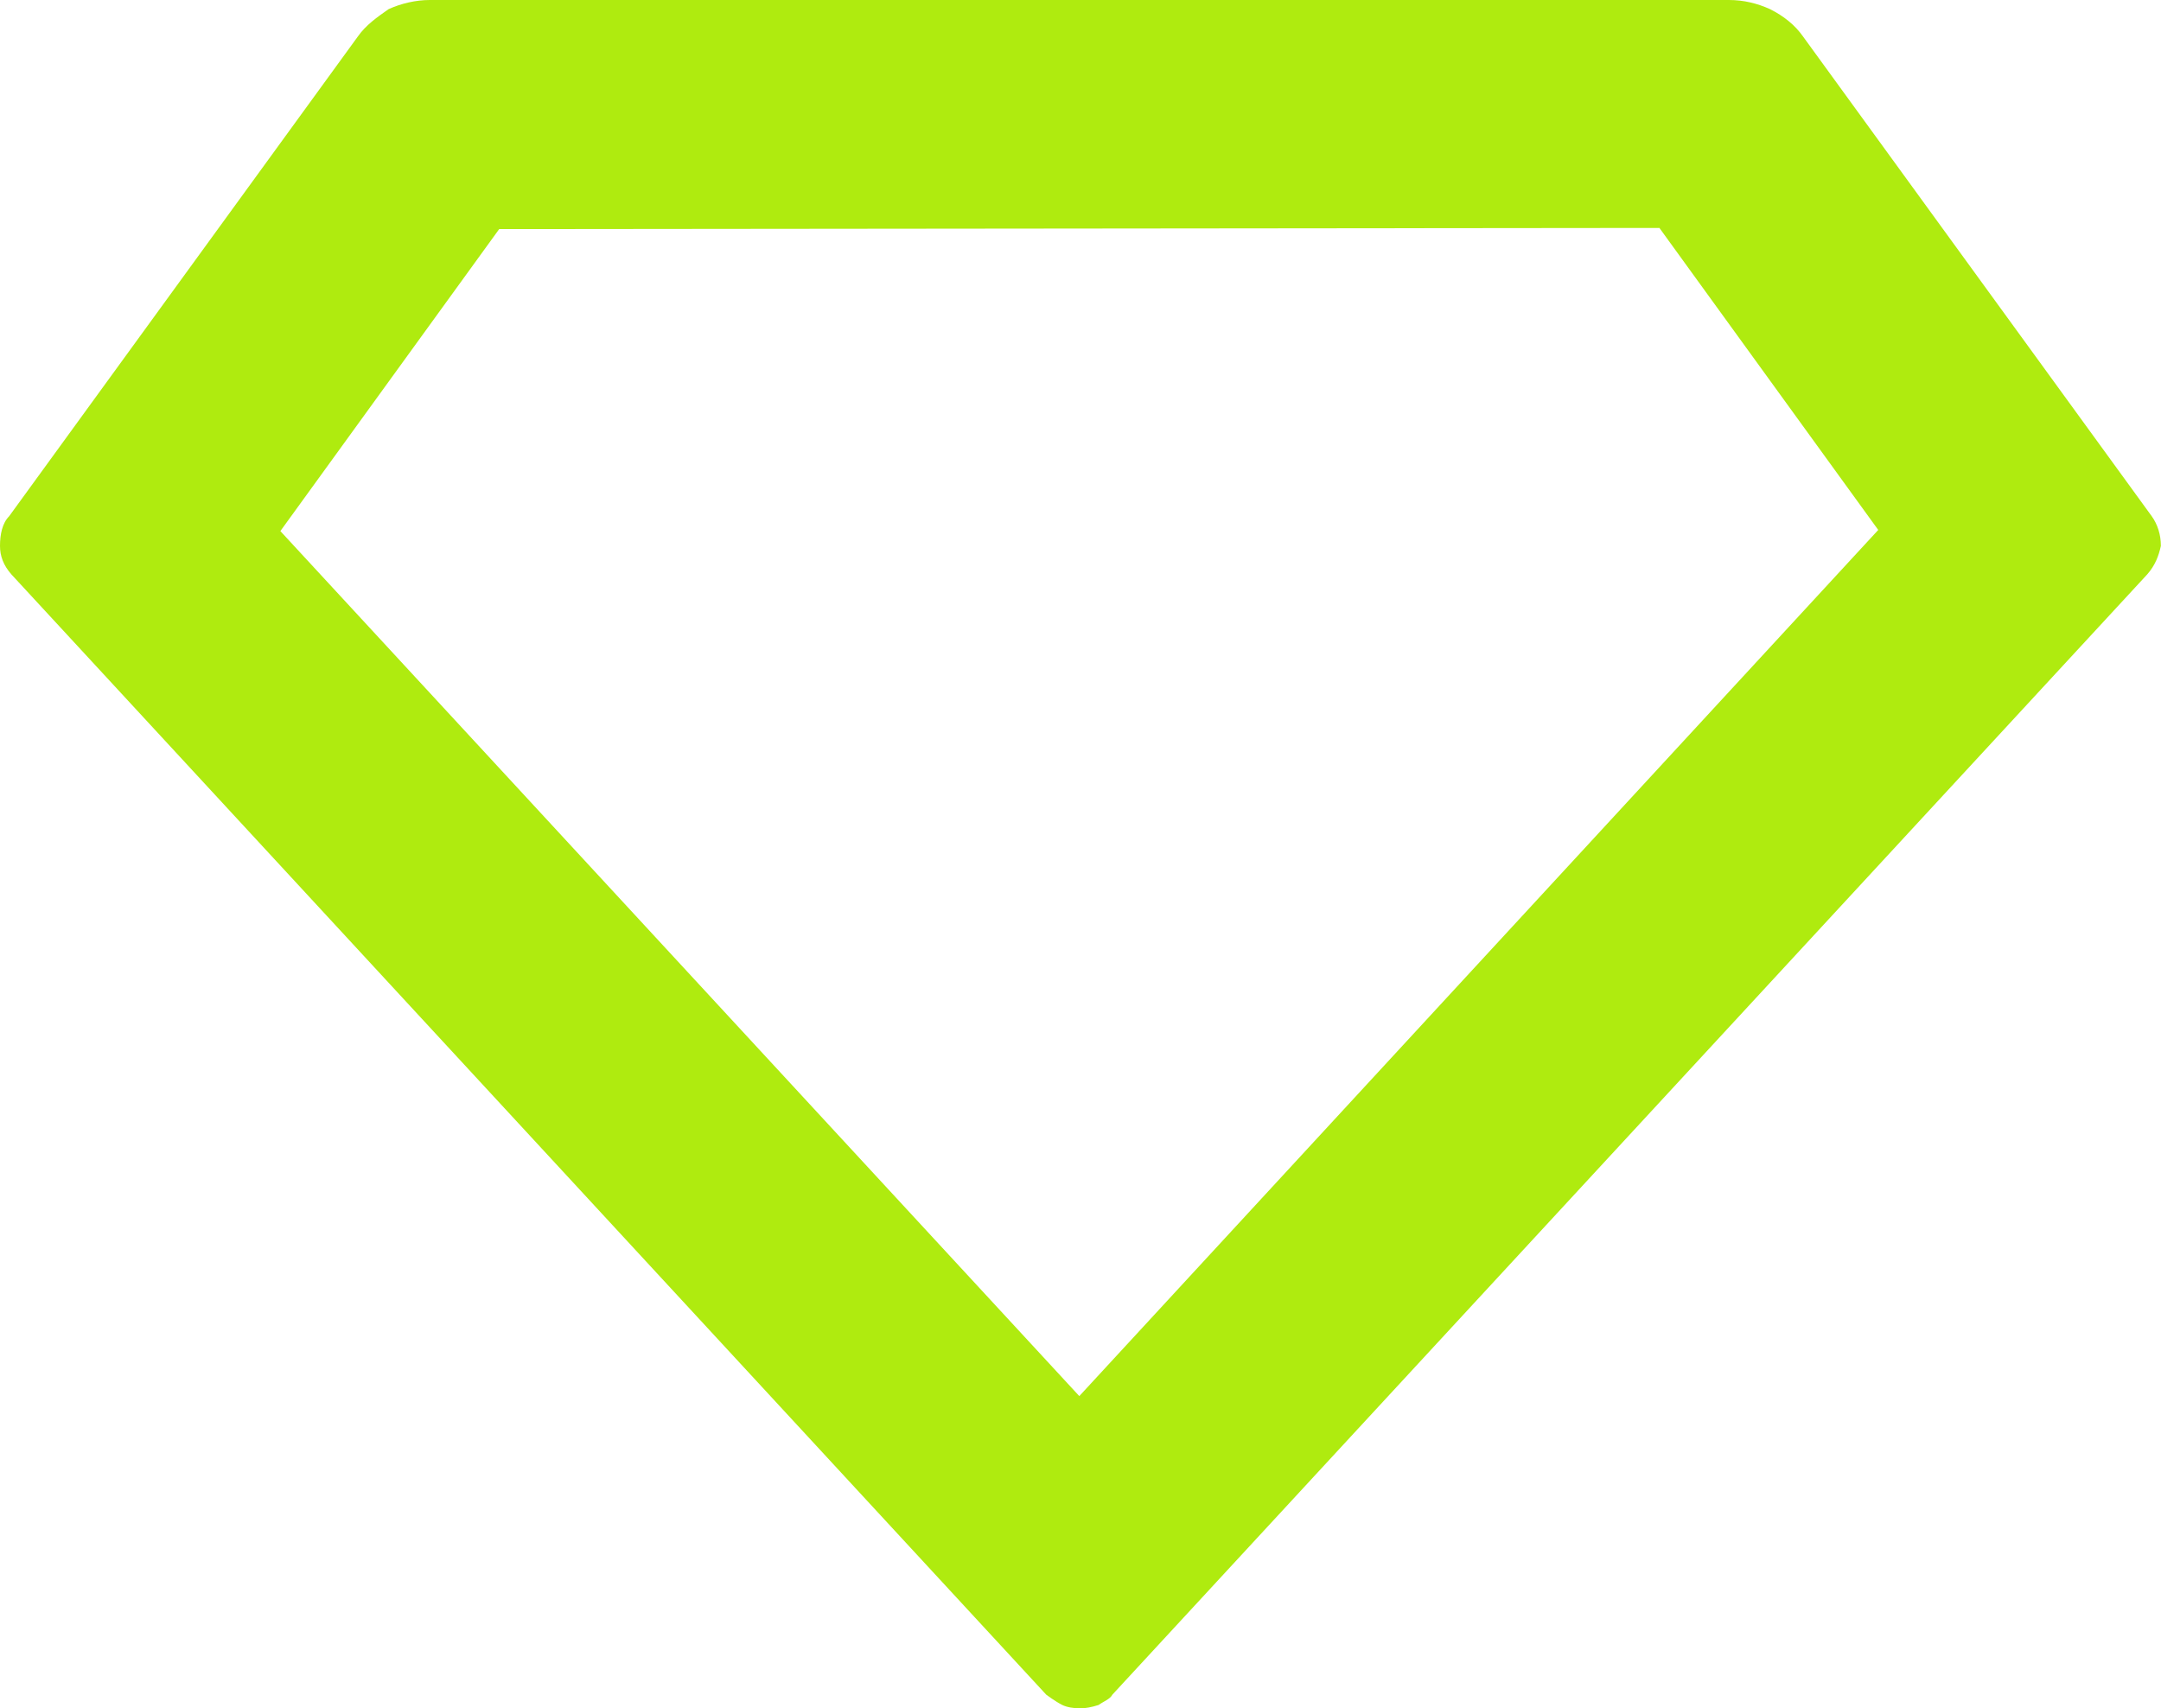 <svg width="18.961" height="14.99" viewBox="0 0 18.961 14.99" fill="none" xmlns="http://www.w3.org/2000/svg" xmlns:xlink="http://www.w3.org/1999/xlink">
	<desc>
			Created with Pixso.
	</desc>
	<defs/>
	<path id="path" d="M14.56 2L16.48 4.65L9.47 12.25L2.46 4.66L4.38 2.01L14.56 2ZM15.17 0L3.77 0C3.65 0 3.52 0.03 3.41 0.08C3.31 0.15 3.21 0.22 3.14 0.32L0.08 4.53C0.02 4.59 0 4.69 0 4.79C0 4.88 0.03 4.96 0.1 5.04L9.18 14.87C9.18 14.87 9.26 14.93 9.32 14.96C9.36 14.98 9.42 14.99 9.48 14.99C9.52 14.99 9.58 14.98 9.64 14.96C9.68 14.93 9.74 14.91 9.76 14.87L18.84 5.04C18.91 4.96 18.94 4.88 18.96 4.79C18.96 4.69 18.93 4.6 18.88 4.53L15.82 0.32C15.75 0.22 15.65 0.14 15.53 0.08C15.42 0.03 15.3 0 15.17 0Z" fill="#AFEB0F" fill-opacity="1" fill-rule="nonzero"/>
</svg>
